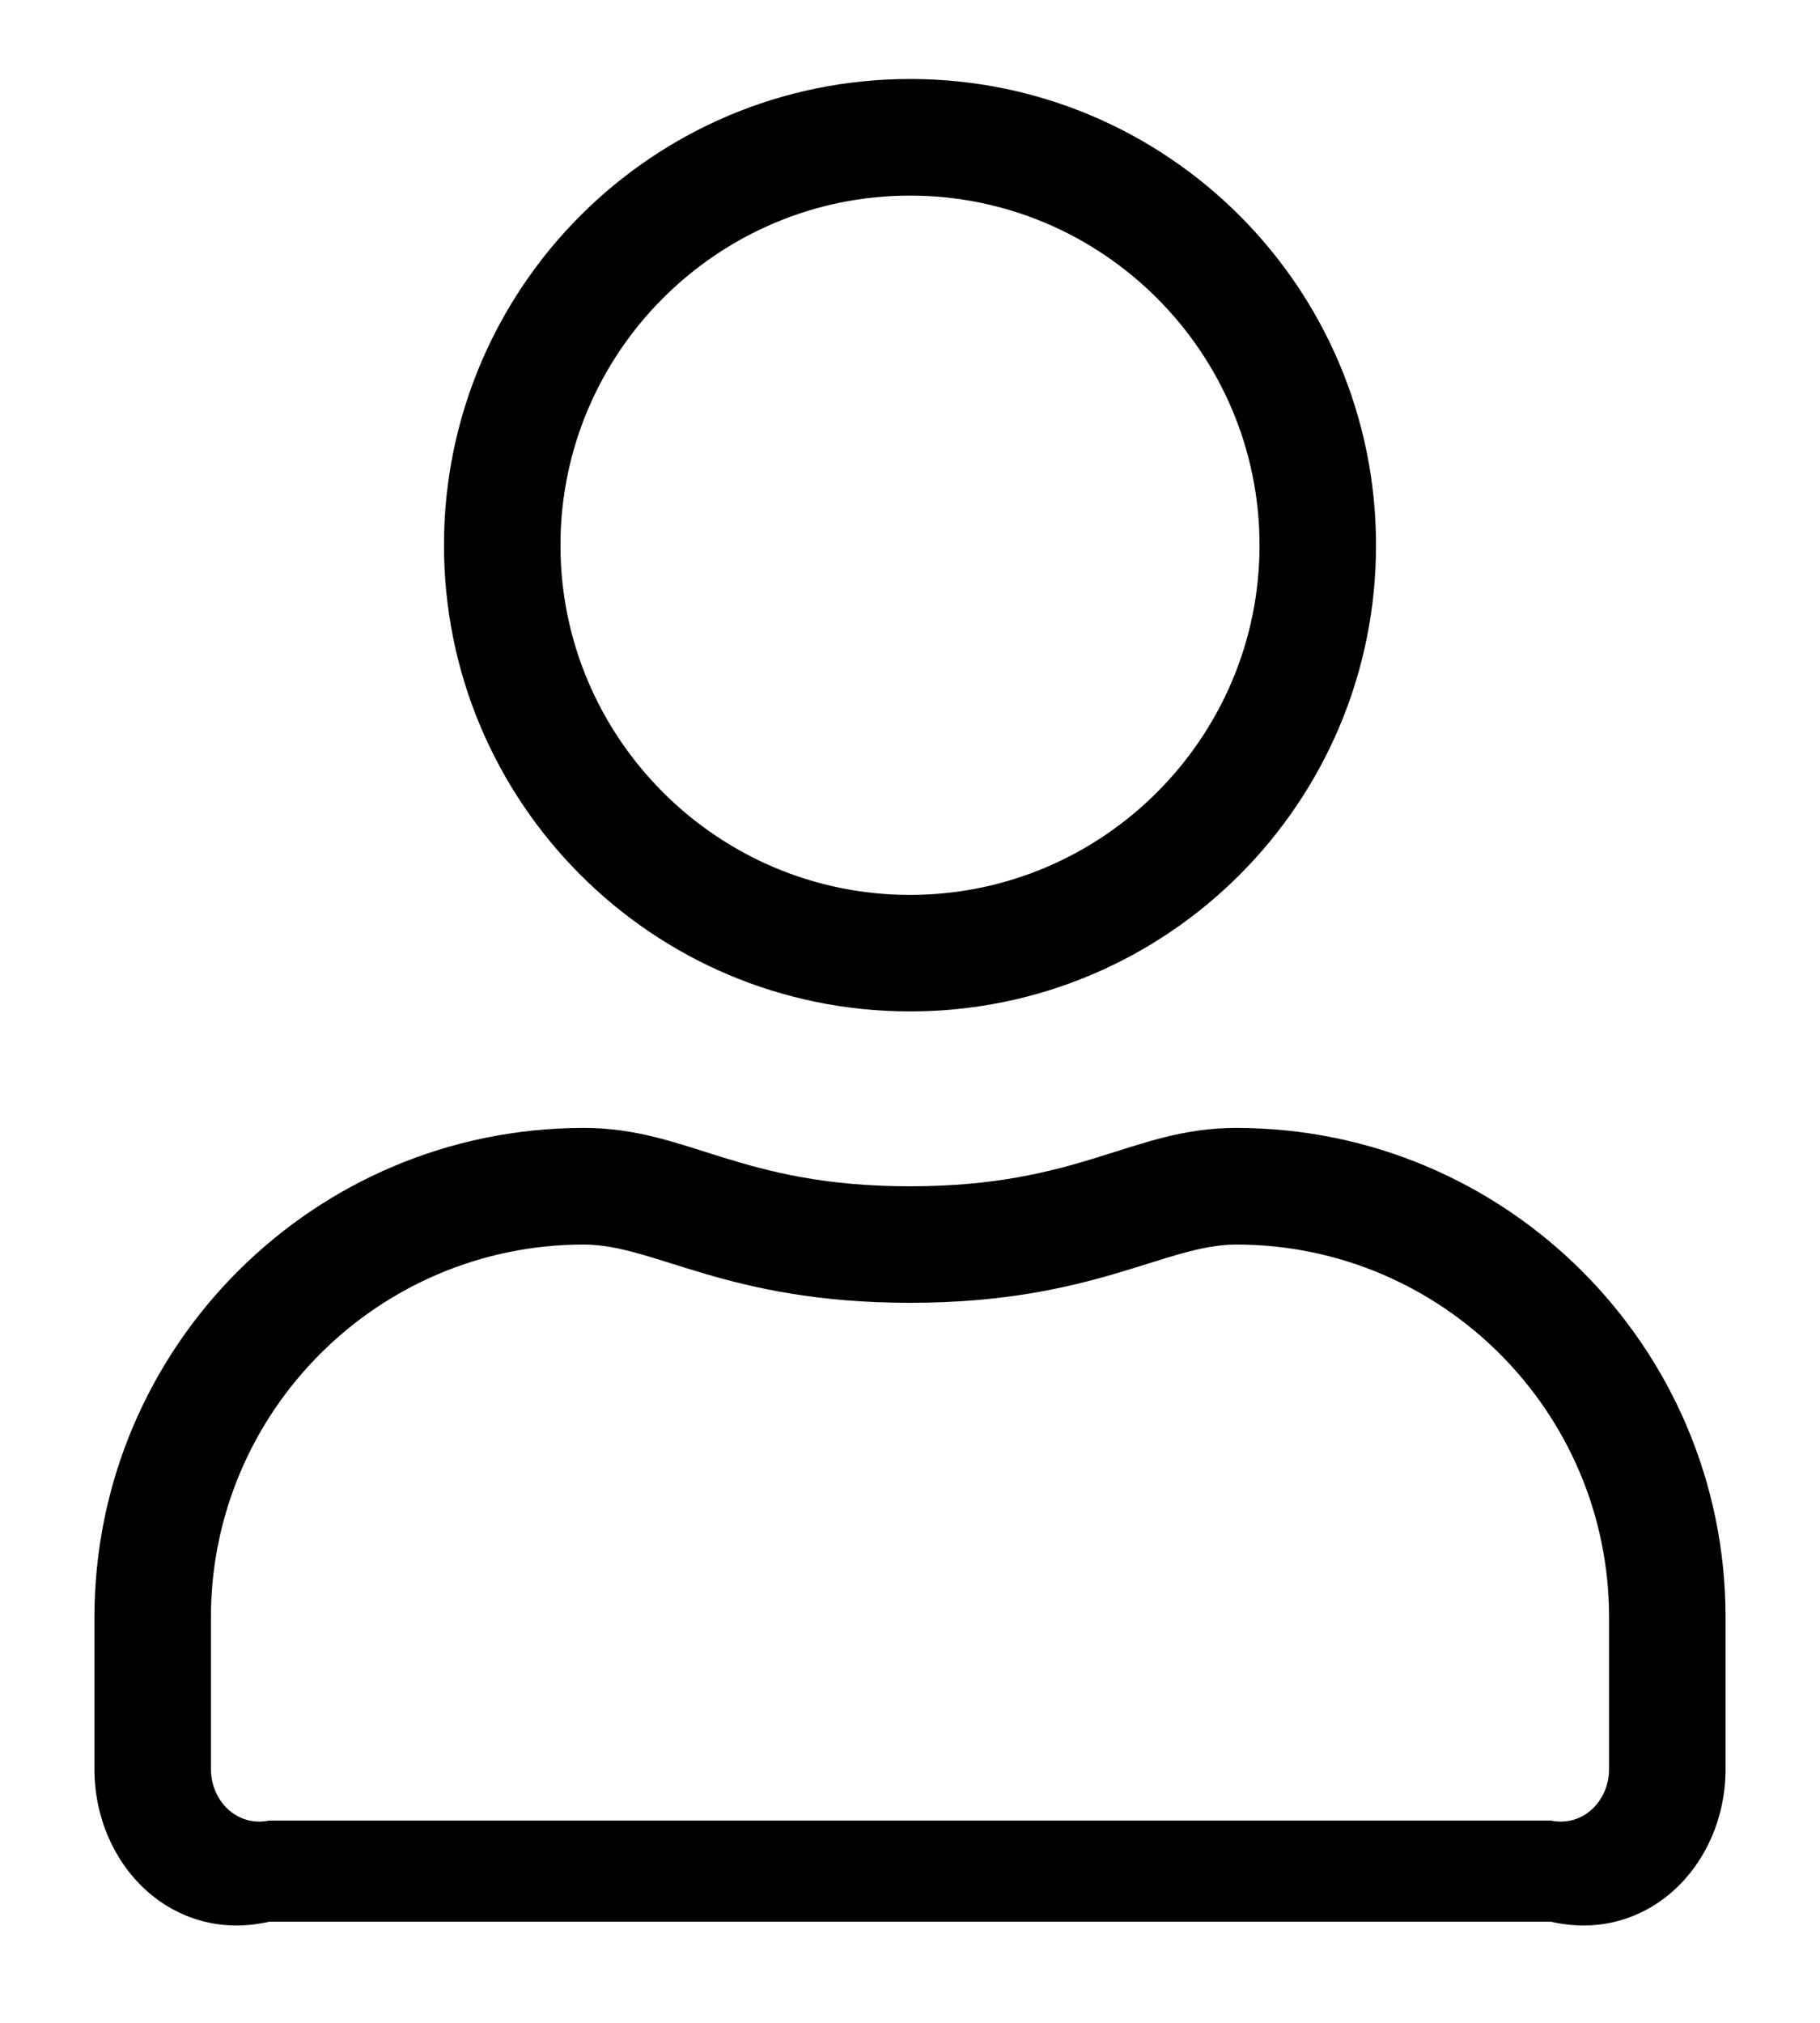 ﻿<?xml version="1.0" encoding="utf-8"?>
<svg version="1.1" xmlns:xlink="http://www.w3.org/1999/xlink" width="18px" height="20px" xmlns="http://www.w3.org/2000/svg">
  <g transform="matrix(1 0 0 1 -73 -13 )">
    <path d="M 17.066 15.992  C 17.066 13.32  14.899 11.152  12.227 11.152  C 11.193 11.152  10.696 11.729  9 11.729  C 7.304 11.729  6.811 11.152  5.773 11.152  C 3.101 11.152  0.934 13.32  0.934 15.992  L 0.934 17.49  C 0.934 18.445  1.708 19.219  2.662 19  L 15.338 19  C 16.292 19.219  17.066 18.445  17.066 17.49  L 17.066 15.992  Z M 15.914 15.992  L 15.914 17.49  C 15.914 17.807  15.655 18.066  15.338 18  L 2.662 18  C 2.345 18.066  2.086 17.807  2.086 17.49  L 2.086 15.992  C 2.086 13.958  3.739 12.305  5.773 12.305  C 6.479 12.305  7.181 12.881  9 12.881  C 10.815 12.881  11.521 12.305  12.227 12.305  C 14.261 12.305  15.914 13.958  15.914 15.992  Z M 4.391 5.391  C 4.391 7.937  6.454 10  9 10  C 11.546 10  13.609 7.937  13.609 5.391  C 13.609 2.845  11.546 0.781  9 0.781  C 6.454 0.781  4.391 2.845  4.391 5.391  Z M 5.543 5.391  C 5.543 3.486  7.095 1.934  9 1.934  C 10.905 1.934  12.457 3.486  12.457 5.391  C 12.457 7.296  10.905 8.848  9 8.848  C 7.095 8.848  5.543 7.296  5.543 5.391  Z " fill-rule="nonzero" fill="#000000" stroke="none" transform="matrix(1 0 0 1 73 13 )" />
  </g>
</svg>